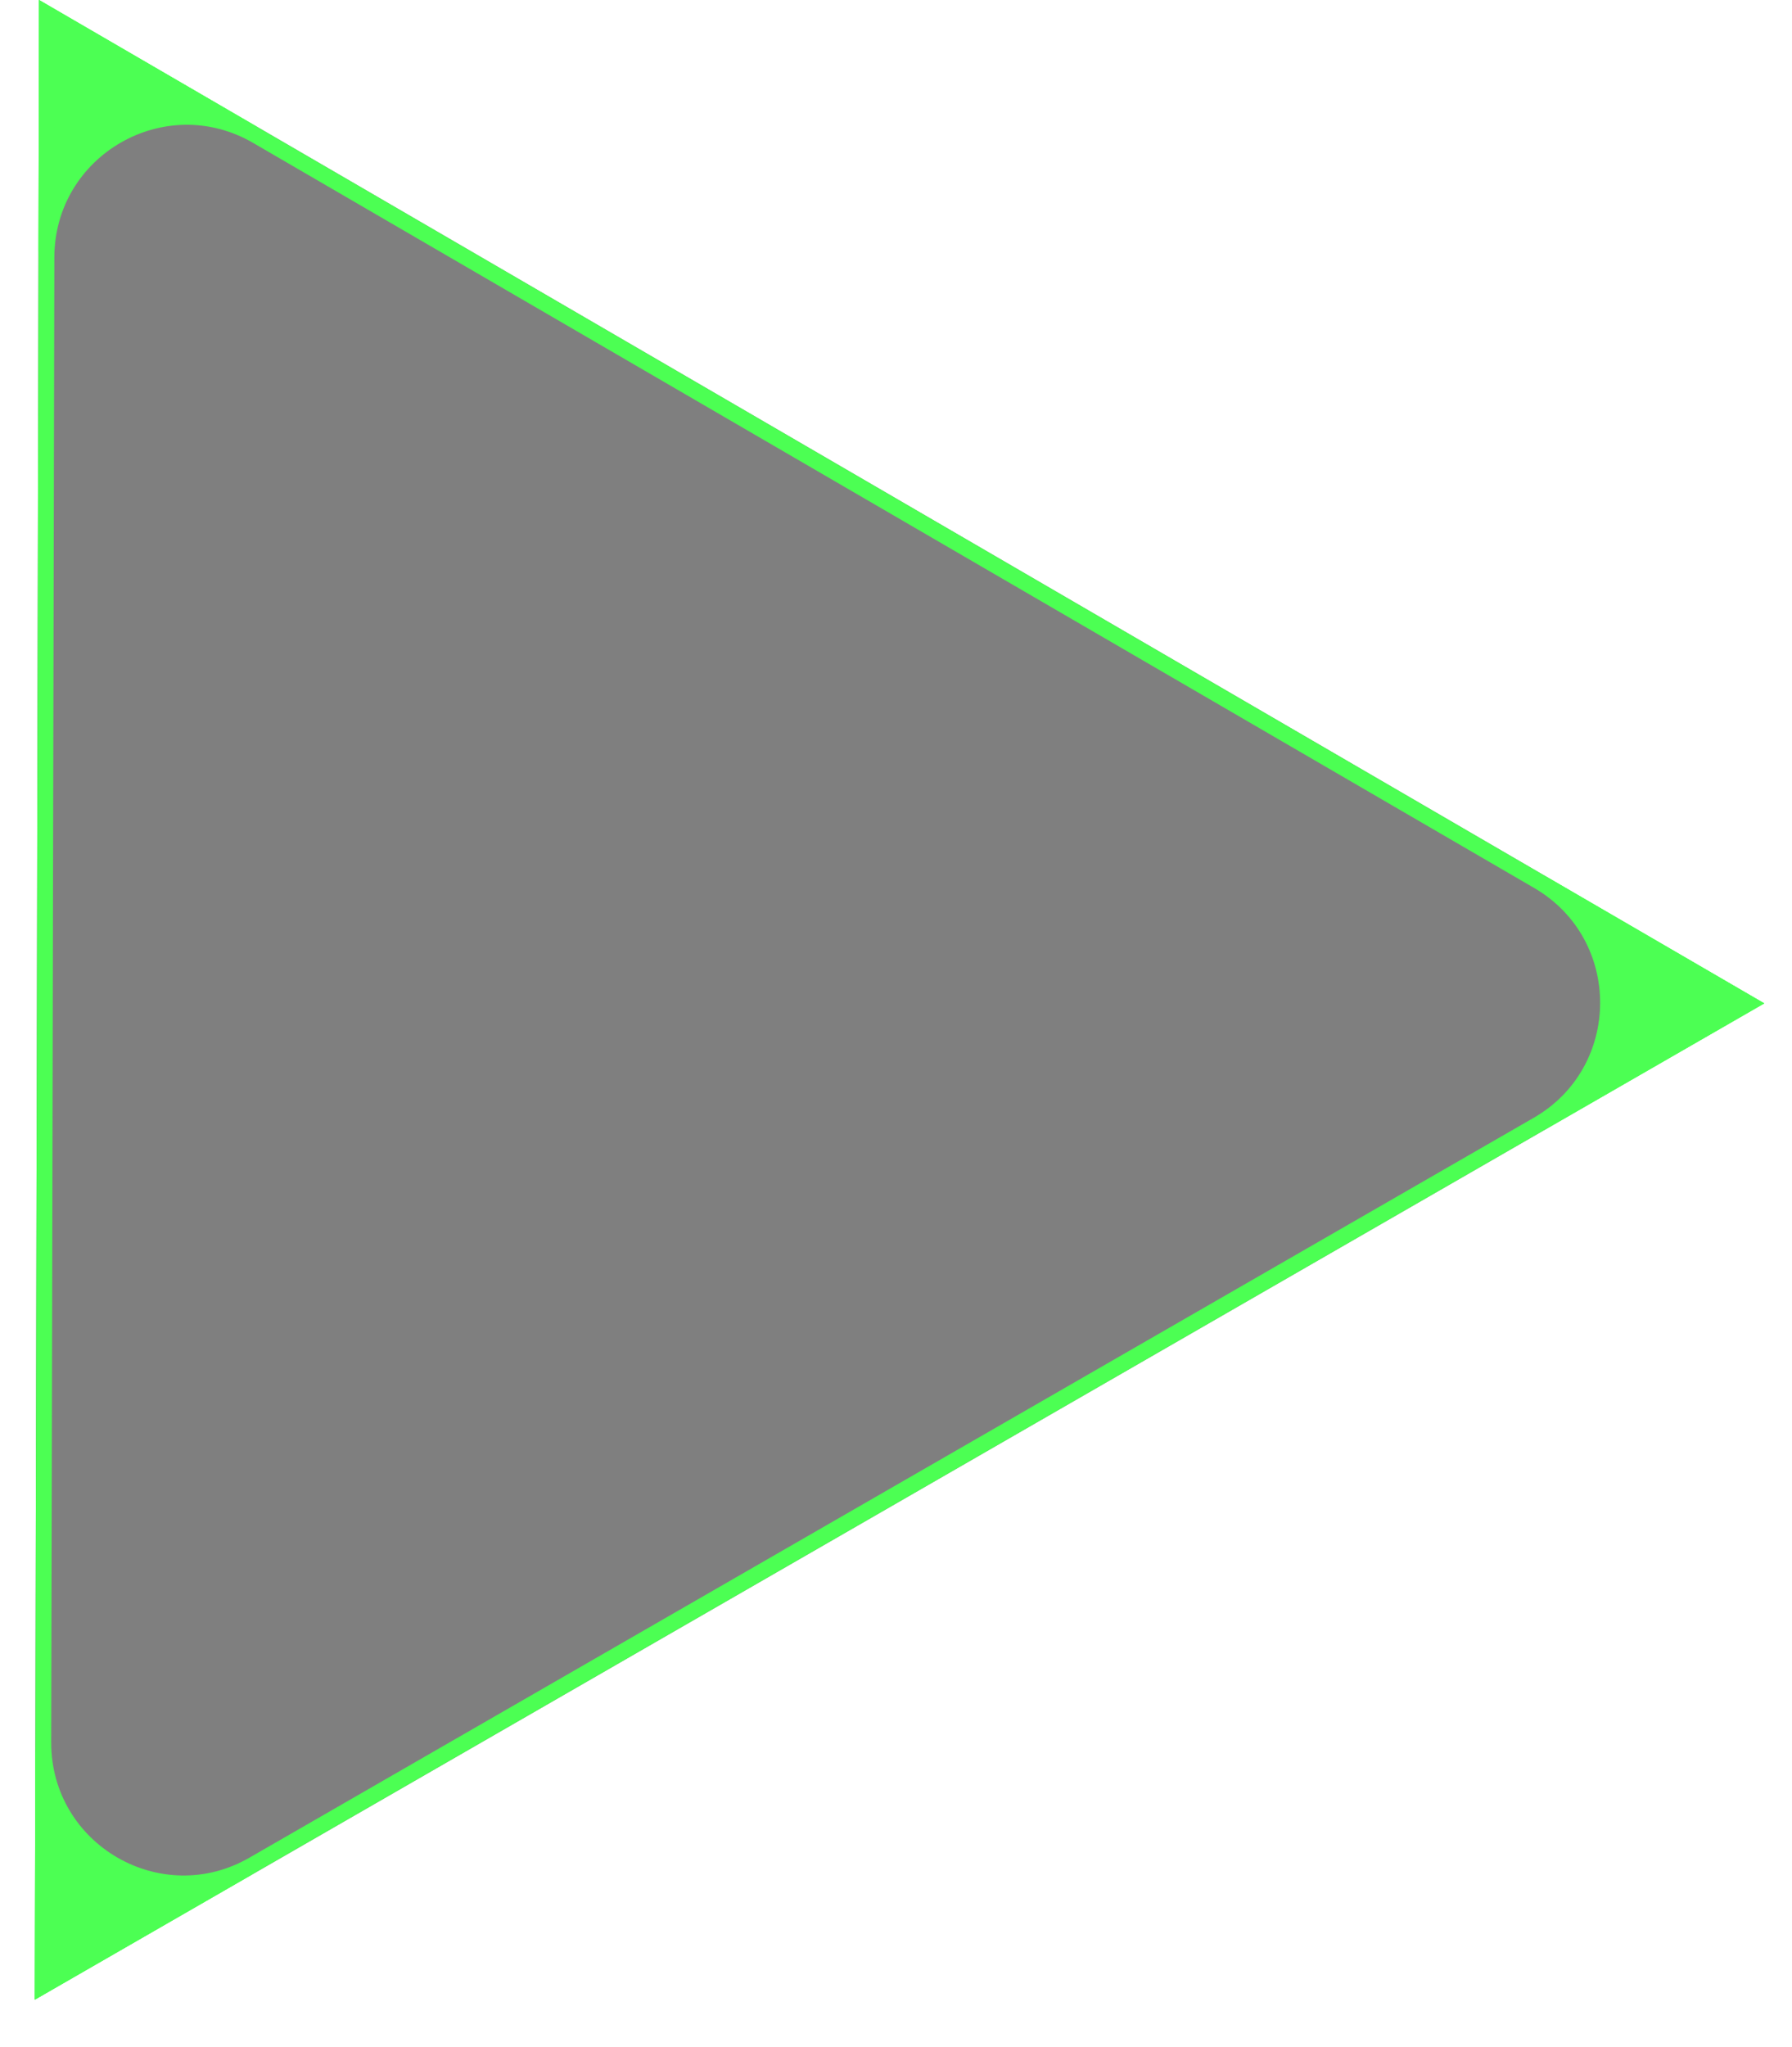 <svg width="113" height="129" viewBox="0 0 113 129" fill="none" xmlns="http://www.w3.org/2000/svg">
<path fill-rule="evenodd" clip-rule="evenodd" d="M97.213 71.312L111.247 63.232L97.247 55.095C103.469 58.711 103.45 67.721 97.213 71.312ZM16.229 117.939C9.997 121.526 2.228 117.018 2.229 109.822L2.194 126.019L16.229 117.939ZM2.427 16.218C2.442 9.01 10.239 4.521 16.461 8.137L2.461 0L2.427 16.218Z" fill="#4CFF53"/>
<path fill-rule="evenodd" clip-rule="evenodd" d="M97.213 71.312L111.247 63.232L97.247 55.095C103.469 58.711 103.45 67.721 97.213 71.312ZM16.229 117.939C9.997 121.526 2.228 117.018 2.229 109.822L2.194 126.019L16.229 117.939ZM2.427 16.218C2.442 9.01 10.239 4.521 16.461 8.137L2.461 0L2.427 16.218Z" fill="#4CFF53"/>
<path d="M16.229 117.939L97.213 71.312C103.45 67.721 103.469 58.711 97.247 55.095L16.461 8.137C10.239 4.521 2.442 9.01 2.427 16.218L2.229 109.801L2.229 109.822C2.228 117.018 9.997 121.526 16.229 117.939Z" fill="black" fill-opacity="0.5"/>
<path fill-rule="evenodd" clip-rule="evenodd" d="M111.247 63.232L2.461 0L2.229 109.801L2.229 109.822L2.194 126.019L111.247 63.232ZM15.73 117.069L96.714 70.442C102.283 67.236 102.3 59.192 96.745 55.962L15.959 9.005C10.402 5.776 3.441 9.784 3.427 16.22L3.229 109.803C3.229 109.81 3.229 109.816 3.229 109.823C3.23 116.247 10.166 120.273 15.73 117.069ZM3.217 115.953C4.923 118.271 7.553 119.799 10.408 120.133L3.199 124.284L3.217 115.953ZM3.44 10.07C5.156 7.759 7.793 6.241 10.649 5.919L3.458 1.739L3.44 10.07ZM102.053 59.048C103.192 61.692 103.186 64.739 102.036 67.379L109.245 63.228L102.053 59.048Z" fill="#4CFF53"/>
</svg>
